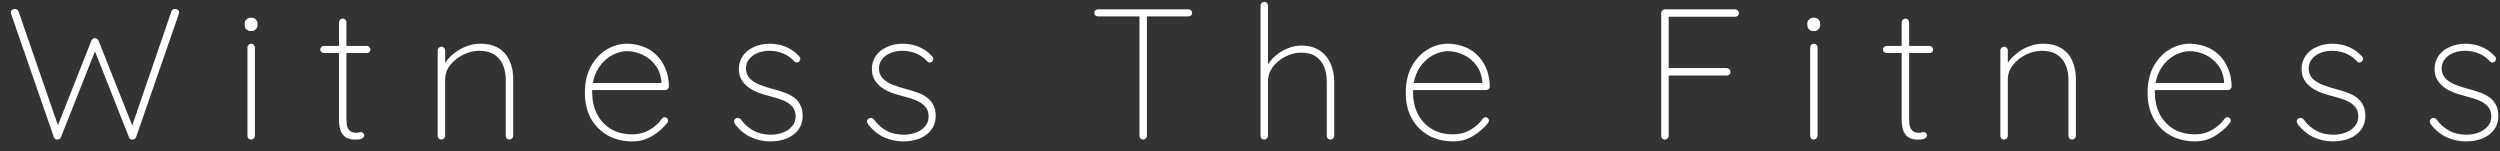 <svg width="215" height="13" viewBox="0 0 215 13" fill="none" xmlns="http://www.w3.org/2000/svg">
<rect x="0" y="0" width="215" height="13" fill="#333333" stroke="none"/>
<path d="M15.063 0.768C15.159 0.768 15.239 0.795 15.303 0.848C15.367 0.891 15.399 0.965 15.399 1.072C15.399 1.115 15.388 1.168 15.367 1.232L11.703 11.792C11.682 11.856 11.639 11.909 11.575 11.952C11.522 11.984 11.468 12 11.415 12C11.34 12 11.271 11.989 11.207 11.968C11.154 11.936 11.116 11.883 11.095 11.808L8.103 4.256H8.231L5.239 11.808C5.207 11.883 5.159 11.936 5.095 11.968C5.042 11.989 4.978 12 4.903 12C4.85 12 4.796 11.984 4.743 11.952C4.69 11.909 4.652 11.856 4.631 11.792L0.967 1.232C0.946 1.168 0.935 1.12 0.935 1.088C0.935 0.981 0.972 0.901 1.047 0.848C1.132 0.795 1.212 0.768 1.287 0.768C1.351 0.768 1.41 0.789 1.463 0.832C1.527 0.864 1.57 0.912 1.591 0.976L5.031 10.912L4.919 10.928L7.863 3.488C7.884 3.424 7.922 3.376 7.975 3.344C8.028 3.301 8.092 3.28 8.167 3.28C8.231 3.28 8.29 3.301 8.343 3.344C8.407 3.376 8.45 3.424 8.471 3.488L11.447 10.976L11.303 10.992L14.743 0.976C14.764 0.912 14.802 0.864 14.855 0.832C14.908 0.789 14.978 0.768 15.063 0.768ZM21.921 11.68C21.921 11.765 21.889 11.84 21.825 11.904C21.761 11.968 21.686 12 21.601 12C21.505 12 21.425 11.968 21.361 11.904C21.308 11.84 21.281 11.765 21.281 11.68V4.08C21.281 3.995 21.313 3.92 21.377 3.856C21.441 3.792 21.516 3.76 21.601 3.76C21.697 3.76 21.772 3.792 21.825 3.856C21.889 3.92 21.921 3.995 21.921 4.08V11.68ZM21.601 2.672C21.43 2.672 21.292 2.624 21.185 2.528C21.089 2.432 21.041 2.309 21.041 2.16V2.032C21.041 1.883 21.095 1.76 21.201 1.664C21.308 1.568 21.447 1.52 21.617 1.52C21.767 1.52 21.889 1.568 21.985 1.664C22.092 1.76 22.145 1.883 22.145 2.032V2.16C22.145 2.309 22.092 2.432 21.985 2.528C21.889 2.624 21.761 2.672 21.601 2.672ZM27.842 3.952H31.554C31.639 3.952 31.709 3.984 31.762 4.048C31.826 4.112 31.858 4.181 31.858 4.256C31.858 4.341 31.826 4.416 31.762 4.48C31.709 4.533 31.639 4.56 31.554 4.56H27.842C27.767 4.56 27.698 4.528 27.634 4.464C27.57 4.4 27.538 4.331 27.538 4.256C27.538 4.171 27.57 4.101 27.634 4.048C27.698 3.984 27.767 3.952 27.842 3.952ZM29.474 1.6C29.57 1.6 29.645 1.632 29.698 1.696C29.762 1.76 29.794 1.835 29.794 1.92V10.256C29.794 10.608 29.837 10.869 29.922 11.04C30.018 11.2 30.135 11.307 30.274 11.36C30.413 11.403 30.546 11.424 30.674 11.424C30.749 11.424 30.813 11.413 30.866 11.392C30.919 11.371 30.983 11.36 31.058 11.36C31.133 11.36 31.197 11.392 31.25 11.456C31.303 11.509 31.33 11.573 31.33 11.648C31.33 11.744 31.266 11.829 31.138 11.904C31.021 11.968 30.871 12 30.69 12C30.626 12 30.509 12 30.338 12C30.178 11.989 30.002 11.941 29.81 11.856C29.629 11.76 29.474 11.595 29.346 11.36C29.218 11.115 29.154 10.757 29.154 10.288V1.92C29.154 1.835 29.186 1.76 29.25 1.696C29.314 1.632 29.389 1.6 29.474 1.6ZM41.273 3.76C41.944 3.76 42.489 3.893 42.904 4.16C43.331 4.427 43.641 4.789 43.833 5.248C44.035 5.707 44.136 6.219 44.136 6.784V11.68C44.136 11.765 44.105 11.84 44.041 11.904C43.977 11.968 43.902 12 43.816 12C43.721 12 43.641 11.968 43.577 11.904C43.523 11.84 43.496 11.765 43.496 11.68V6.848C43.496 6.389 43.416 5.973 43.257 5.6C43.107 5.227 42.862 4.928 42.52 4.704C42.19 4.48 41.752 4.368 41.209 4.368C40.739 4.368 40.281 4.48 39.833 4.704C39.385 4.928 39.011 5.227 38.712 5.6C38.425 5.973 38.281 6.389 38.281 6.848V11.68C38.281 11.765 38.248 11.84 38.184 11.904C38.12 11.968 38.046 12 37.961 12C37.864 12 37.785 11.968 37.721 11.904C37.667 11.84 37.641 11.765 37.641 11.68V4.336C37.641 4.251 37.672 4.176 37.736 4.112C37.8 4.048 37.875 4.016 37.961 4.016C38.056 4.016 38.131 4.048 38.184 4.112C38.248 4.176 38.281 4.251 38.281 4.336V5.904L37.88 6.672C37.88 6.288 37.982 5.92 38.184 5.568C38.387 5.216 38.654 4.907 38.984 4.64C39.315 4.363 39.678 4.149 40.072 4C40.478 3.84 40.878 3.76 41.273 3.76ZM54.397 12.16C53.597 12.16 52.887 11.989 52.269 11.648C51.661 11.307 51.181 10.827 50.829 10.208C50.477 9.579 50.301 8.843 50.301 8C50.301 7.104 50.471 6.341 50.813 5.712C51.165 5.083 51.613 4.603 52.157 4.272C52.711 3.931 53.298 3.76 53.917 3.76C54.365 3.76 54.802 3.835 55.229 3.984C55.655 4.123 56.034 4.347 56.365 4.656C56.706 4.955 56.978 5.333 57.181 5.792C57.394 6.24 57.511 6.779 57.533 7.408C57.533 7.493 57.501 7.573 57.437 7.648C57.373 7.712 57.298 7.744 57.213 7.744H50.685L50.589 7.136H57.037L56.877 7.28V6.992C56.823 6.427 56.642 5.952 56.333 5.568C56.034 5.184 55.671 4.896 55.245 4.704C54.818 4.501 54.375 4.4 53.917 4.4C53.597 4.4 53.261 4.475 52.909 4.624C52.557 4.763 52.231 4.981 51.933 5.28C51.634 5.568 51.389 5.936 51.197 6.384C51.015 6.832 50.925 7.355 50.925 7.952C50.925 8.603 51.053 9.2 51.309 9.744C51.575 10.288 51.965 10.725 52.477 11.056C52.999 11.387 53.639 11.552 54.397 11.552C54.759 11.552 55.101 11.493 55.421 11.376C55.741 11.248 56.029 11.083 56.285 10.88C56.541 10.677 56.749 10.459 56.909 10.224C56.994 10.128 57.085 10.08 57.181 10.08C57.255 10.08 57.319 10.112 57.373 10.176C57.426 10.229 57.453 10.293 57.453 10.368C57.453 10.443 57.431 10.507 57.389 10.56C57.058 10.987 56.631 11.36 56.109 11.68C55.597 12 55.026 12.16 54.397 12.16ZM63.239 10.72C63.165 10.592 63.127 10.491 63.127 10.416C63.138 10.331 63.181 10.261 63.255 10.208C63.309 10.155 63.378 10.133 63.463 10.144C63.559 10.144 63.639 10.181 63.703 10.256C63.981 10.651 64.333 10.971 64.759 11.216C65.197 11.461 65.709 11.584 66.295 11.584C66.647 11.584 66.983 11.525 67.303 11.408C67.634 11.291 67.901 11.115 68.103 10.88C68.317 10.645 68.423 10.357 68.423 10.016C68.423 9.653 68.322 9.365 68.119 9.152C67.917 8.928 67.655 8.752 67.335 8.624C67.015 8.496 66.679 8.389 66.327 8.304C65.954 8.208 65.597 8.101 65.255 7.984C64.925 7.856 64.631 7.701 64.375 7.52C64.119 7.328 63.917 7.104 63.767 6.848C63.618 6.592 63.543 6.288 63.543 5.936C63.543 5.52 63.655 5.147 63.879 4.816C64.103 4.485 64.418 4.229 64.823 4.048C65.229 3.856 65.698 3.76 66.231 3.76C66.487 3.76 66.759 3.792 67.047 3.856C67.335 3.92 67.623 4.032 67.911 4.192C68.199 4.341 68.466 4.555 68.711 4.832C68.797 4.896 68.834 4.976 68.823 5.072C68.823 5.157 68.786 5.237 68.711 5.312C68.647 5.355 68.578 5.376 68.503 5.376C68.429 5.376 68.365 5.344 68.311 5.28C68.034 4.971 67.709 4.741 67.335 4.592C66.973 4.443 66.583 4.368 66.167 4.368C65.815 4.368 65.485 4.427 65.175 4.544C64.877 4.661 64.631 4.837 64.439 5.072C64.247 5.296 64.151 5.584 64.151 5.936C64.173 6.267 64.285 6.539 64.487 6.752C64.701 6.965 64.978 7.141 65.319 7.28C65.671 7.419 66.066 7.547 66.503 7.664C66.855 7.749 67.181 7.851 67.479 7.968C67.789 8.075 68.055 8.213 68.279 8.384C68.514 8.555 68.695 8.768 68.823 9.024C68.962 9.28 69.031 9.6 69.031 9.984C69.031 10.432 68.909 10.821 68.663 11.152C68.429 11.472 68.098 11.723 67.671 11.904C67.255 12.075 66.775 12.16 66.231 12.16C65.677 12.16 65.143 12.048 64.631 11.824C64.119 11.6 63.655 11.232 63.239 10.72ZM74.677 10.72C74.602 10.592 74.565 10.491 74.565 10.416C74.576 10.331 74.618 10.261 74.693 10.208C74.746 10.155 74.816 10.133 74.901 10.144C74.997 10.144 75.077 10.181 75.141 10.256C75.418 10.651 75.77 10.971 76.197 11.216C76.634 11.461 77.146 11.584 77.733 11.584C78.085 11.584 78.421 11.525 78.741 11.408C79.072 11.291 79.338 11.115 79.541 10.88C79.754 10.645 79.861 10.357 79.861 10.016C79.861 9.653 79.76 9.365 79.557 9.152C79.354 8.928 79.093 8.752 78.773 8.624C78.453 8.496 78.117 8.389 77.765 8.304C77.391 8.208 77.034 8.101 76.693 7.984C76.362 7.856 76.069 7.701 75.813 7.52C75.557 7.328 75.354 7.104 75.205 6.848C75.055 6.592 74.981 6.288 74.981 5.936C74.981 5.52 75.093 5.147 75.317 4.816C75.541 4.485 75.856 4.229 76.261 4.048C76.666 3.856 77.135 3.76 77.669 3.76C77.925 3.76 78.197 3.792 78.485 3.856C78.773 3.92 79.061 4.032 79.349 4.192C79.637 4.341 79.903 4.555 80.149 4.832C80.234 4.896 80.272 4.976 80.261 5.072C80.261 5.157 80.224 5.237 80.149 5.312C80.085 5.355 80.016 5.376 79.941 5.376C79.866 5.376 79.802 5.344 79.749 5.28C79.472 4.971 79.146 4.741 78.773 4.592C78.41 4.443 78.021 4.368 77.605 4.368C77.253 4.368 76.922 4.427 76.613 4.544C76.314 4.661 76.069 4.837 75.877 5.072C75.685 5.296 75.589 5.584 75.589 5.936C75.61 6.267 75.722 6.539 75.925 6.752C76.138 6.965 76.415 7.141 76.757 7.28C77.109 7.419 77.504 7.547 77.941 7.664C78.293 7.749 78.618 7.851 78.917 7.968C79.226 8.075 79.493 8.213 79.717 8.384C79.951 8.555 80.133 8.768 80.261 9.024C80.4 9.28 80.469 9.6 80.469 9.984C80.469 10.432 80.346 10.821 80.101 11.152C79.866 11.472 79.535 11.723 79.109 11.904C78.693 12.075 78.213 12.16 77.669 12.16C77.114 12.16 76.581 12.048 76.069 11.824C75.557 11.6 75.093 11.232 74.677 10.72ZM98.315 12C98.219 12 98.139 11.968 98.075 11.904C98.022 11.84 97.995 11.765 97.995 11.68V1.184H98.635V11.68C98.635 11.765 98.603 11.84 98.539 11.904C98.475 11.968 98.4 12 98.315 12ZM94.427 1.408C94.341 1.408 94.267 1.381 94.203 1.328C94.139 1.264 94.107 1.189 94.107 1.104C94.107 1.019 94.139 0.949 94.203 0.896C94.267 0.832 94.341 0.8 94.427 0.8H102.203C102.288 0.8 102.363 0.832 102.427 0.896C102.491 0.949 102.523 1.019 102.523 1.104C102.523 1.2 102.491 1.275 102.427 1.328C102.363 1.381 102.288 1.408 102.203 1.408H94.427ZM111.894 3.92C112.534 3.92 113.062 4.059 113.478 4.336C113.905 4.613 114.219 4.987 114.422 5.456C114.635 5.925 114.742 6.443 114.742 7.008V11.68C114.742 11.765 114.71 11.84 114.646 11.904C114.582 11.968 114.507 12 114.422 12C114.326 12 114.246 11.968 114.182 11.904C114.129 11.84 114.102 11.765 114.102 11.68V7.008C114.102 6.549 114.027 6.133 113.878 5.76C113.729 5.387 113.494 5.088 113.174 4.864C112.854 4.64 112.427 4.528 111.894 4.528C111.435 4.528 110.987 4.64 110.55 4.864C110.113 5.088 109.75 5.387 109.462 5.76C109.185 6.133 109.046 6.549 109.046 7.008V11.68C109.046 11.765 109.014 11.84 108.95 11.904C108.886 11.968 108.811 12 108.726 12C108.63 12 108.55 11.968 108.486 11.904C108.433 11.84 108.406 11.765 108.406 11.68V0.48C108.406 0.395 108.438 0.32 108.502 0.256C108.566 0.192 108.641 0.16 108.726 0.16C108.822 0.16 108.897 0.192 108.95 0.256C109.014 0.32 109.046 0.395 109.046 0.48V6.064L108.646 6.832C108.646 6.448 108.742 6.08 108.934 5.728C109.126 5.376 109.377 5.067 109.686 4.8C110.006 4.523 110.358 4.309 110.742 4.16C111.126 4 111.51 3.92 111.894 3.92ZM124.991 12.16C124.191 12.16 123.481 11.989 122.863 11.648C122.255 11.307 121.775 10.827 121.423 10.208C121.071 9.579 120.895 8.843 120.895 8C120.895 7.104 121.065 6.341 121.407 5.712C121.759 5.083 122.207 4.603 122.751 4.272C123.305 3.931 123.892 3.76 124.511 3.76C124.959 3.76 125.396 3.835 125.823 3.984C126.249 4.123 126.628 4.347 126.959 4.656C127.3 4.955 127.572 5.333 127.775 5.792C127.988 6.24 128.105 6.779 128.127 7.408C128.127 7.493 128.095 7.573 128.031 7.648C127.967 7.712 127.892 7.744 127.807 7.744H121.279L121.183 7.136H127.631L127.471 7.28V6.992C127.417 6.427 127.236 5.952 126.927 5.568C126.628 5.184 126.265 4.896 125.839 4.704C125.412 4.501 124.969 4.4 124.511 4.4C124.191 4.4 123.855 4.475 123.503 4.624C123.151 4.763 122.825 4.981 122.527 5.28C122.228 5.568 121.983 5.936 121.791 6.384C121.609 6.832 121.519 7.355 121.519 7.952C121.519 8.603 121.647 9.2 121.903 9.744C122.169 10.288 122.559 10.725 123.071 11.056C123.593 11.387 124.233 11.552 124.991 11.552C125.353 11.552 125.695 11.493 126.015 11.376C126.335 11.248 126.623 11.083 126.879 10.88C127.135 10.677 127.343 10.459 127.503 10.224C127.588 10.128 127.679 10.08 127.775 10.08C127.849 10.08 127.913 10.112 127.967 10.176C128.02 10.229 128.047 10.293 128.047 10.368C128.047 10.443 128.025 10.507 127.983 10.56C127.652 10.987 127.225 11.36 126.703 11.68C126.191 12 125.62 12.16 124.991 12.16ZM143.186 12C143.09 12 143.01 11.968 142.946 11.904C142.892 11.84 142.866 11.765 142.866 11.68V1.12C142.866 1.035 142.898 0.96 142.962 0.896C143.026 0.832 143.1 0.8 143.186 0.8H149.218C149.303 0.8 149.378 0.832 149.442 0.896C149.506 0.96 149.538 1.035 149.538 1.12C149.538 1.216 149.506 1.296 149.442 1.36C149.378 1.413 149.303 1.44 149.218 1.44H143.458L143.506 1.376V5.984L143.442 5.856H148.498C148.583 5.856 148.658 5.888 148.722 5.952C148.786 6.016 148.818 6.091 148.818 6.176C148.818 6.272 148.786 6.352 148.722 6.416C148.658 6.469 148.583 6.496 148.498 6.496H143.41L143.506 6.368V11.68C143.506 11.765 143.474 11.84 143.41 11.904C143.356 11.968 143.282 12 143.186 12ZM156.312 11.68C156.312 11.765 156.28 11.84 156.216 11.904C156.152 11.968 156.077 12 155.992 12C155.896 12 155.816 11.968 155.752 11.904C155.698 11.84 155.672 11.765 155.672 11.68V4.08C155.672 3.995 155.704 3.92 155.768 3.856C155.832 3.792 155.906 3.76 155.992 3.76C156.088 3.76 156.162 3.792 156.216 3.856C156.28 3.92 156.312 3.995 156.312 4.08V11.68ZM155.992 2.672C155.821 2.672 155.682 2.624 155.576 2.528C155.48 2.432 155.432 2.309 155.432 2.16V2.032C155.432 1.883 155.485 1.76 155.592 1.664C155.698 1.568 155.837 1.52 156.008 1.52C156.157 1.52 156.28 1.568 156.376 1.664C156.482 1.76 156.536 1.883 156.536 2.032V2.16C156.536 2.309 156.482 2.432 156.376 2.528C156.28 2.624 156.152 2.672 155.992 2.672ZM162.233 3.952H165.945C166.03 3.952 166.099 3.984 166.153 4.048C166.217 4.112 166.249 4.181 166.249 4.256C166.249 4.341 166.217 4.416 166.153 4.48C166.099 4.533 166.03 4.56 165.945 4.56H162.233C162.158 4.56 162.089 4.528 162.025 4.464C161.961 4.4 161.929 4.331 161.929 4.256C161.929 4.171 161.961 4.101 162.025 4.048C162.089 3.984 162.158 3.952 162.233 3.952ZM163.865 1.6C163.961 1.6 164.035 1.632 164.089 1.696C164.153 1.76 164.185 1.835 164.185 1.92V10.256C164.185 10.608 164.227 10.869 164.313 11.04C164.409 11.2 164.526 11.307 164.665 11.36C164.803 11.403 164.937 11.424 165.065 11.424C165.139 11.424 165.203 11.413 165.257 11.392C165.31 11.371 165.374 11.36 165.449 11.36C165.523 11.36 165.587 11.392 165.641 11.456C165.694 11.509 165.721 11.573 165.721 11.648C165.721 11.744 165.657 11.829 165.529 11.904C165.411 11.968 165.262 12 165.081 12C165.017 12 164.899 12 164.729 12C164.569 11.989 164.393 11.941 164.201 11.856C164.019 11.76 163.865 11.595 163.737 11.36C163.609 11.115 163.545 10.757 163.545 10.288V1.92C163.545 1.835 163.577 1.76 163.641 1.696C163.705 1.632 163.779 1.6 163.865 1.6ZM175.663 3.76C176.335 3.76 176.879 3.893 177.295 4.16C177.722 4.427 178.031 4.789 178.223 5.248C178.426 5.707 178.527 6.219 178.527 6.784V11.68C178.527 11.765 178.495 11.84 178.431 11.904C178.367 11.968 178.292 12 178.207 12C178.111 12 178.031 11.968 177.967 11.904C177.914 11.84 177.887 11.765 177.887 11.68V6.848C177.887 6.389 177.807 5.973 177.647 5.6C177.498 5.227 177.252 4.928 176.911 4.704C176.58 4.48 176.143 4.368 175.599 4.368C175.13 4.368 174.671 4.48 174.223 4.704C173.775 4.928 173.402 5.227 173.103 5.6C172.815 5.973 172.671 6.389 172.671 6.848V11.68C172.671 11.765 172.639 11.84 172.575 11.904C172.511 11.968 172.436 12 172.351 12C172.255 12 172.175 11.968 172.111 11.904C172.058 11.84 172.031 11.765 172.031 11.68V4.336C172.031 4.251 172.063 4.176 172.127 4.112C172.191 4.048 172.266 4.016 172.351 4.016C172.447 4.016 172.522 4.048 172.575 4.112C172.639 4.176 172.671 4.251 172.671 4.336V5.904L172.271 6.672C172.271 6.288 172.372 5.92 172.575 5.568C172.778 5.216 173.044 4.907 173.375 4.64C173.706 4.363 174.068 4.149 174.463 4C174.868 3.84 175.268 3.76 175.663 3.76ZM188.787 12.16C187.987 12.16 187.278 11.989 186.659 11.648C186.051 11.307 185.571 10.827 185.219 10.208C184.867 9.579 184.691 8.843 184.691 8C184.691 7.104 184.862 6.341 185.203 5.712C185.555 5.083 186.003 4.603 186.547 4.272C187.102 3.931 187.689 3.76 188.307 3.76C188.755 3.76 189.193 3.835 189.619 3.984C190.046 4.123 190.425 4.347 190.755 4.656C191.097 4.955 191.369 5.333 191.571 5.792C191.785 6.24 191.902 6.779 191.923 7.408C191.923 7.493 191.891 7.573 191.827 7.648C191.763 7.712 191.689 7.744 191.603 7.744H185.075L184.979 7.136H191.427L191.267 7.28V6.992C191.214 6.427 191.033 5.952 190.723 5.568C190.425 5.184 190.062 4.896 189.635 4.704C189.209 4.501 188.766 4.4 188.307 4.4C187.987 4.4 187.651 4.475 187.299 4.624C186.947 4.763 186.622 4.981 186.323 5.28C186.025 5.568 185.779 5.936 185.587 6.384C185.406 6.832 185.315 7.355 185.315 7.952C185.315 8.603 185.443 9.2 185.699 9.744C185.966 10.288 186.355 10.725 186.867 11.056C187.39 11.387 188.03 11.552 188.787 11.552C189.15 11.552 189.491 11.493 189.811 11.376C190.131 11.248 190.419 11.083 190.675 10.88C190.931 10.677 191.139 10.459 191.299 10.224C191.385 10.128 191.475 10.08 191.571 10.08C191.646 10.08 191.71 10.112 191.763 10.176C191.817 10.229 191.843 10.293 191.843 10.368C191.843 10.443 191.822 10.507 191.779 10.56C191.449 10.987 191.022 11.36 190.499 11.68C189.987 12 189.417 12.16 188.787 12.16ZM197.63 10.72C197.555 10.592 197.518 10.491 197.518 10.416C197.529 10.331 197.571 10.261 197.646 10.208C197.699 10.155 197.769 10.133 197.854 10.144C197.95 10.144 198.03 10.181 198.094 10.256C198.371 10.651 198.723 10.971 199.15 11.216C199.587 11.461 200.099 11.584 200.686 11.584C201.038 11.584 201.374 11.525 201.694 11.408C202.025 11.291 202.291 11.115 202.494 10.88C202.707 10.645 202.814 10.357 202.814 10.016C202.814 9.653 202.713 9.365 202.51 9.152C202.307 8.928 202.046 8.752 201.726 8.624C201.406 8.496 201.07 8.389 200.718 8.304C200.345 8.208 199.987 8.101 199.646 7.984C199.315 7.856 199.022 7.701 198.766 7.52C198.51 7.328 198.307 7.104 198.158 6.848C198.009 6.592 197.934 6.288 197.934 5.936C197.934 5.52 198.046 5.147 198.27 4.816C198.494 4.485 198.809 4.229 199.214 4.048C199.619 3.856 200.089 3.76 200.622 3.76C200.878 3.76 201.15 3.792 201.438 3.856C201.726 3.92 202.014 4.032 202.302 4.192C202.59 4.341 202.857 4.555 203.102 4.832C203.187 4.896 203.225 4.976 203.214 5.072C203.214 5.157 203.177 5.237 203.102 5.312C203.038 5.355 202.969 5.376 202.894 5.376C202.819 5.376 202.755 5.344 202.702 5.28C202.425 4.971 202.099 4.741 201.726 4.592C201.363 4.443 200.974 4.368 200.558 4.368C200.206 4.368 199.875 4.427 199.566 4.544C199.267 4.661 199.022 4.837 198.83 5.072C198.638 5.296 198.542 5.584 198.542 5.936C198.563 6.267 198.675 6.539 198.878 6.752C199.091 6.965 199.369 7.141 199.71 7.28C200.062 7.419 200.457 7.547 200.894 7.664C201.246 7.749 201.571 7.851 201.87 7.968C202.179 8.075 202.446 8.213 202.67 8.384C202.905 8.555 203.086 8.768 203.214 9.024C203.353 9.28 203.422 9.6 203.422 9.984C203.422 10.432 203.299 10.821 203.054 11.152C202.819 11.472 202.489 11.723 202.062 11.904C201.646 12.075 201.166 12.16 200.622 12.16C200.067 12.16 199.534 12.048 199.022 11.824C198.51 11.6 198.046 11.232 197.63 10.72ZM209.068 10.72C208.993 10.592 208.956 10.491 208.956 10.416C208.966 10.331 209.009 10.261 209.084 10.208C209.137 10.155 209.206 10.133 209.292 10.144C209.388 10.144 209.468 10.181 209.532 10.256C209.809 10.651 210.161 10.971 210.588 11.216C211.025 11.461 211.537 11.584 212.124 11.584C212.476 11.584 212.812 11.525 213.132 11.408C213.462 11.291 213.729 11.115 213.932 10.88C214.145 10.645 214.252 10.357 214.252 10.016C214.252 9.653 214.15 9.365 213.948 9.152C213.745 8.928 213.484 8.752 213.164 8.624C212.844 8.496 212.508 8.389 212.156 8.304C211.782 8.208 211.425 8.101 211.084 7.984C210.753 7.856 210.46 7.701 210.204 7.52C209.948 7.328 209.745 7.104 209.596 6.848C209.446 6.592 209.372 6.288 209.372 5.936C209.372 5.52 209.484 5.147 209.708 4.816C209.932 4.485 210.246 4.229 210.652 4.048C211.057 3.856 211.526 3.76 212.06 3.76C212.316 3.76 212.588 3.792 212.876 3.856C213.164 3.92 213.452 4.032 213.74 4.192C214.028 4.341 214.294 4.555 214.54 4.832C214.625 4.896 214.662 4.976 214.652 5.072C214.652 5.157 214.614 5.237 214.54 5.312C214.476 5.355 214.406 5.376 214.332 5.376C214.257 5.376 214.193 5.344 214.14 5.28C213.862 4.971 213.537 4.741 213.164 4.592C212.801 4.443 212.412 4.368 211.996 4.368C211.644 4.368 211.313 4.427 211.004 4.544C210.705 4.661 210.46 4.837 210.268 5.072C210.076 5.296 209.98 5.584 209.98 5.936C210.001 6.267 210.113 6.539 210.316 6.752C210.529 6.965 210.806 7.141 211.148 7.28C211.5 7.419 211.894 7.547 212.332 7.664C212.684 7.749 213.009 7.851 213.308 7.968C213.617 8.075 213.884 8.213 214.108 8.384C214.342 8.555 214.524 8.768 214.652 9.024C214.79 9.28 214.86 9.6 214.86 9.984C214.86 10.432 214.737 10.821 214.492 11.152C214.257 11.472 213.926 11.723 213.5 11.904C213.084 12.075 212.604 12.16 212.06 12.16C211.505 12.16 210.972 12.048 210.46 11.824C209.948 11.6 209.484 11.232 209.068 10.72Z" fill="white"/>
</svg>
